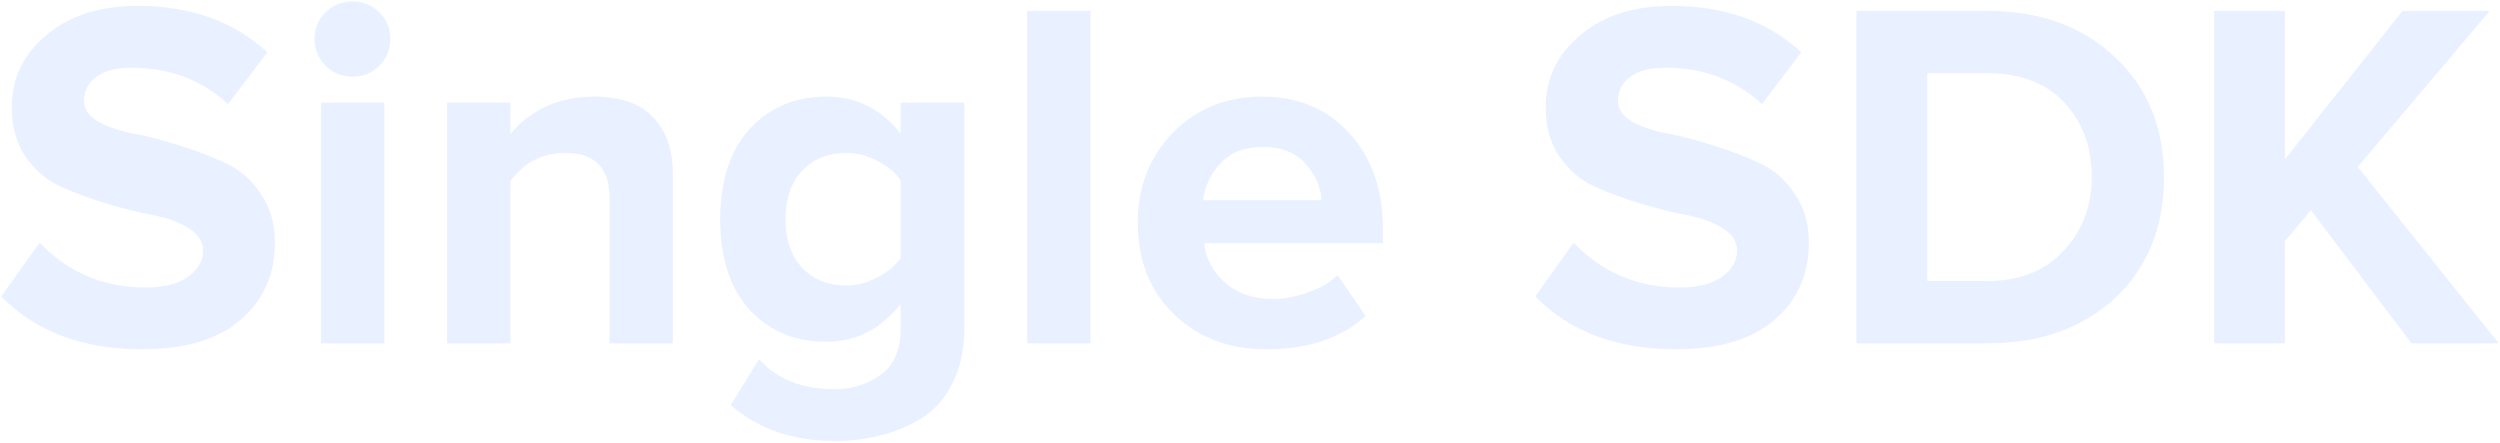 <svg width="903" height="160" viewBox="0 0 903 160" fill="none" xmlns="http://www.w3.org/2000/svg">
    <path opacity="0.1" d="M51.227 126.16C29.867 126.16 12.947 119.8 0.468 107.08L14.328 87.64C24.648 98.44 37.367 103.84 52.487 103.84C59.087 103.84 64.188 102.58 67.787 100.06C71.507 97.42 73.368 94.24 73.368 90.52C73.368 87.28 71.627 84.58 68.147 82.42C64.787 80.26 60.528 78.7 55.367 77.74C50.328 76.78 44.807 75.4 38.807 73.6C32.807 71.8 27.227 69.76 22.067 67.48C17.027 65.2 12.768 61.6 9.287 56.68C5.928 51.76 4.247 45.76 4.247 38.68C4.247 28.36 8.387 19.72 16.668 12.76C24.948 5.68 35.987 2.14 49.788 2.14C68.868 2.14 84.468 7.72 96.588 18.88L82.368 37.6C72.888 28.84 61.248 24.46 47.447 24.46C42.047 24.46 37.847 25.54 34.847 27.7C31.848 29.86 30.348 32.8 30.348 36.52C30.348 39.4 32.028 41.86 35.388 43.9C38.867 45.82 43.127 47.26 48.167 48.22C53.328 49.18 58.847 50.62 64.728 52.54C70.728 54.34 76.248 56.44 81.287 58.84C86.448 61.12 90.707 64.78 94.067 69.82C97.547 74.74 99.287 80.68 99.287 87.64C99.287 99.16 95.147 108.46 86.868 115.54C78.707 122.62 66.828 126.16 51.227 126.16ZM127.297 27.7C123.577 27.7 120.337 26.38 117.577 23.74C114.937 20.98 113.617 17.74 113.617 14.02C113.617 10.3 114.937 7.12 117.577 4.48C120.337 1.84 123.577 0.52 127.297 0.52C131.137 0.52 134.377 1.84 137.017 4.48C139.657 7.12 140.977 10.3 140.977 14.02C140.977 17.74 139.657 20.98 137.017 23.74C134.377 26.38 131.137 27.7 127.297 27.7ZM138.817 124H115.957V37.06H138.817V124ZM243.025 124H220.165V71.44C220.165 60.64 214.825 55.24 204.145 55.24C195.865 55.24 189.265 58.66 184.345 65.5V124H161.485V37.06H184.345V48.4C191.905 39.4 202.045 34.9 214.765 34.9C224.125 34.9 231.145 37.36 235.825 42.28C240.625 47.2 243.025 53.98 243.025 62.62V124ZM301.363 159.28C286.363 159.28 273.883 154.96 263.923 146.32L274.183 129.76C280.663 136.96 289.723 140.56 301.363 140.56C307.843 140.56 313.423 138.82 318.103 135.34C322.903 131.98 325.303 126.4 325.303 118.6V109.78C318.103 118.9 309.163 123.46 298.483 123.46C287.203 123.46 277.963 119.62 270.763 111.94C263.683 104.14 260.143 93.22 260.143 79.18C260.143 65.26 263.683 54.4 270.763 46.6C277.963 38.8 287.203 34.9 298.483 34.9C309.283 34.9 318.223 39.34 325.303 48.22V37.06H348.343V118.06C348.343 125.98 346.903 132.76 344.023 138.4C341.263 144.04 337.483 148.3 332.683 151.18C327.883 154.06 322.903 156.1 317.743 157.3C312.703 158.62 307.243 159.28 301.363 159.28ZM305.683 103.12C309.403 103.12 313.123 102.16 316.843 100.24C320.563 98.32 323.383 95.98 325.303 93.22V65.14C323.383 62.26 320.563 59.92 316.843 58.12C313.243 56.2 309.523 55.24 305.683 55.24C299.083 55.24 293.743 57.4 289.663 61.72C285.703 66.04 283.723 71.86 283.723 79.18C283.723 86.5 285.703 92.32 289.663 96.64C293.743 100.96 299.083 103.12 305.683 103.12ZM393.876 124H371.016V3.94H393.876V124ZM457.403 126.16C443.963 126.16 432.863 121.96 424.103 113.56C415.343 105.16 410.963 94.12 410.963 80.44C410.963 67.6 415.163 56.8 423.563 48.04C432.083 39.28 442.883 34.9 455.963 34.9C468.923 34.9 479.423 39.34 487.463 48.22C495.503 56.98 499.523 68.5 499.523 82.78V87.82H434.903C435.623 93.58 438.203 98.38 442.643 102.22C447.083 106.06 452.843 107.98 459.923 107.98C463.763 107.98 467.903 107.2 472.343 105.64C476.903 104.08 480.503 101.98 483.143 99.34L493.223 114.1C484.463 122.14 472.523 126.16 457.403 126.16ZM477.383 72.34C477.023 67.42 475.043 62.98 471.443 59.02C467.963 55.06 462.803 53.08 455.963 53.08C449.483 53.08 444.443 55.06 440.843 59.02C437.243 62.86 435.143 67.3 434.543 72.34H477.383ZM605.29 126.16C583.93 126.16 567.01 119.8 554.53 107.08L568.39 87.64C578.71 98.44 591.43 103.84 606.55 103.84C613.15 103.84 618.25 102.58 621.85 100.06C625.57 97.42 627.43 94.24 627.43 90.52C627.43 87.28 625.69 84.58 622.21 82.42C618.85 80.26 614.59 78.7 609.43 77.74C604.39 76.78 598.87 75.4 592.87 73.6C586.87 71.8 581.29 69.76 576.13 67.48C571.09 65.2 566.83 61.6 563.35 56.68C559.99 51.76 558.31 45.76 558.31 38.68C558.31 28.36 562.45 19.72 570.73 12.76C579.01 5.68 590.05 2.14 603.85 2.14C622.93 2.14 638.53 7.72 650.65 18.88L636.43 37.6C626.95 28.84 615.31 24.46 601.51 24.46C596.11 24.46 591.91 25.54 588.91 27.7C585.91 29.86 584.41 32.8 584.41 36.52C584.41 39.4 586.09 41.86 589.45 43.9C592.93 45.82 597.19 47.26 602.23 48.22C607.39 49.18 612.91 50.62 618.79 52.54C624.79 54.34 630.31 56.44 635.35 58.84C640.51 61.12 644.77 64.78 648.13 69.82C651.61 74.74 653.35 80.68 653.35 87.64C653.35 99.16 649.21 108.46 640.93 115.54C632.77 122.62 620.89 126.16 605.29 126.16ZM717.9 124H670.56V3.94H717.9C736.74 3.94 752.04 9.46 763.8 20.5C775.68 31.54 781.62 46.06 781.62 64.06C781.62 82.06 775.74 96.58 763.98 107.62C752.22 118.54 736.86 124 717.9 124ZM717.9 101.5C729.42 101.5 738.54 97.9 745.26 90.7C752.1 83.5 755.52 74.62 755.52 64.06C755.52 53.02 752.22 44.02 745.62 37.06C739.02 29.98 729.78 26.44 717.9 26.44H696.12V101.5H717.9ZM902.539 124H871.039L834.679 75.94L825.319 87.1V124H799.759V3.94H825.319V57.58L867.799 3.94H899.299L851.599 60.28L902.539 124Z" fill="#276BFF"/>
</svg>
